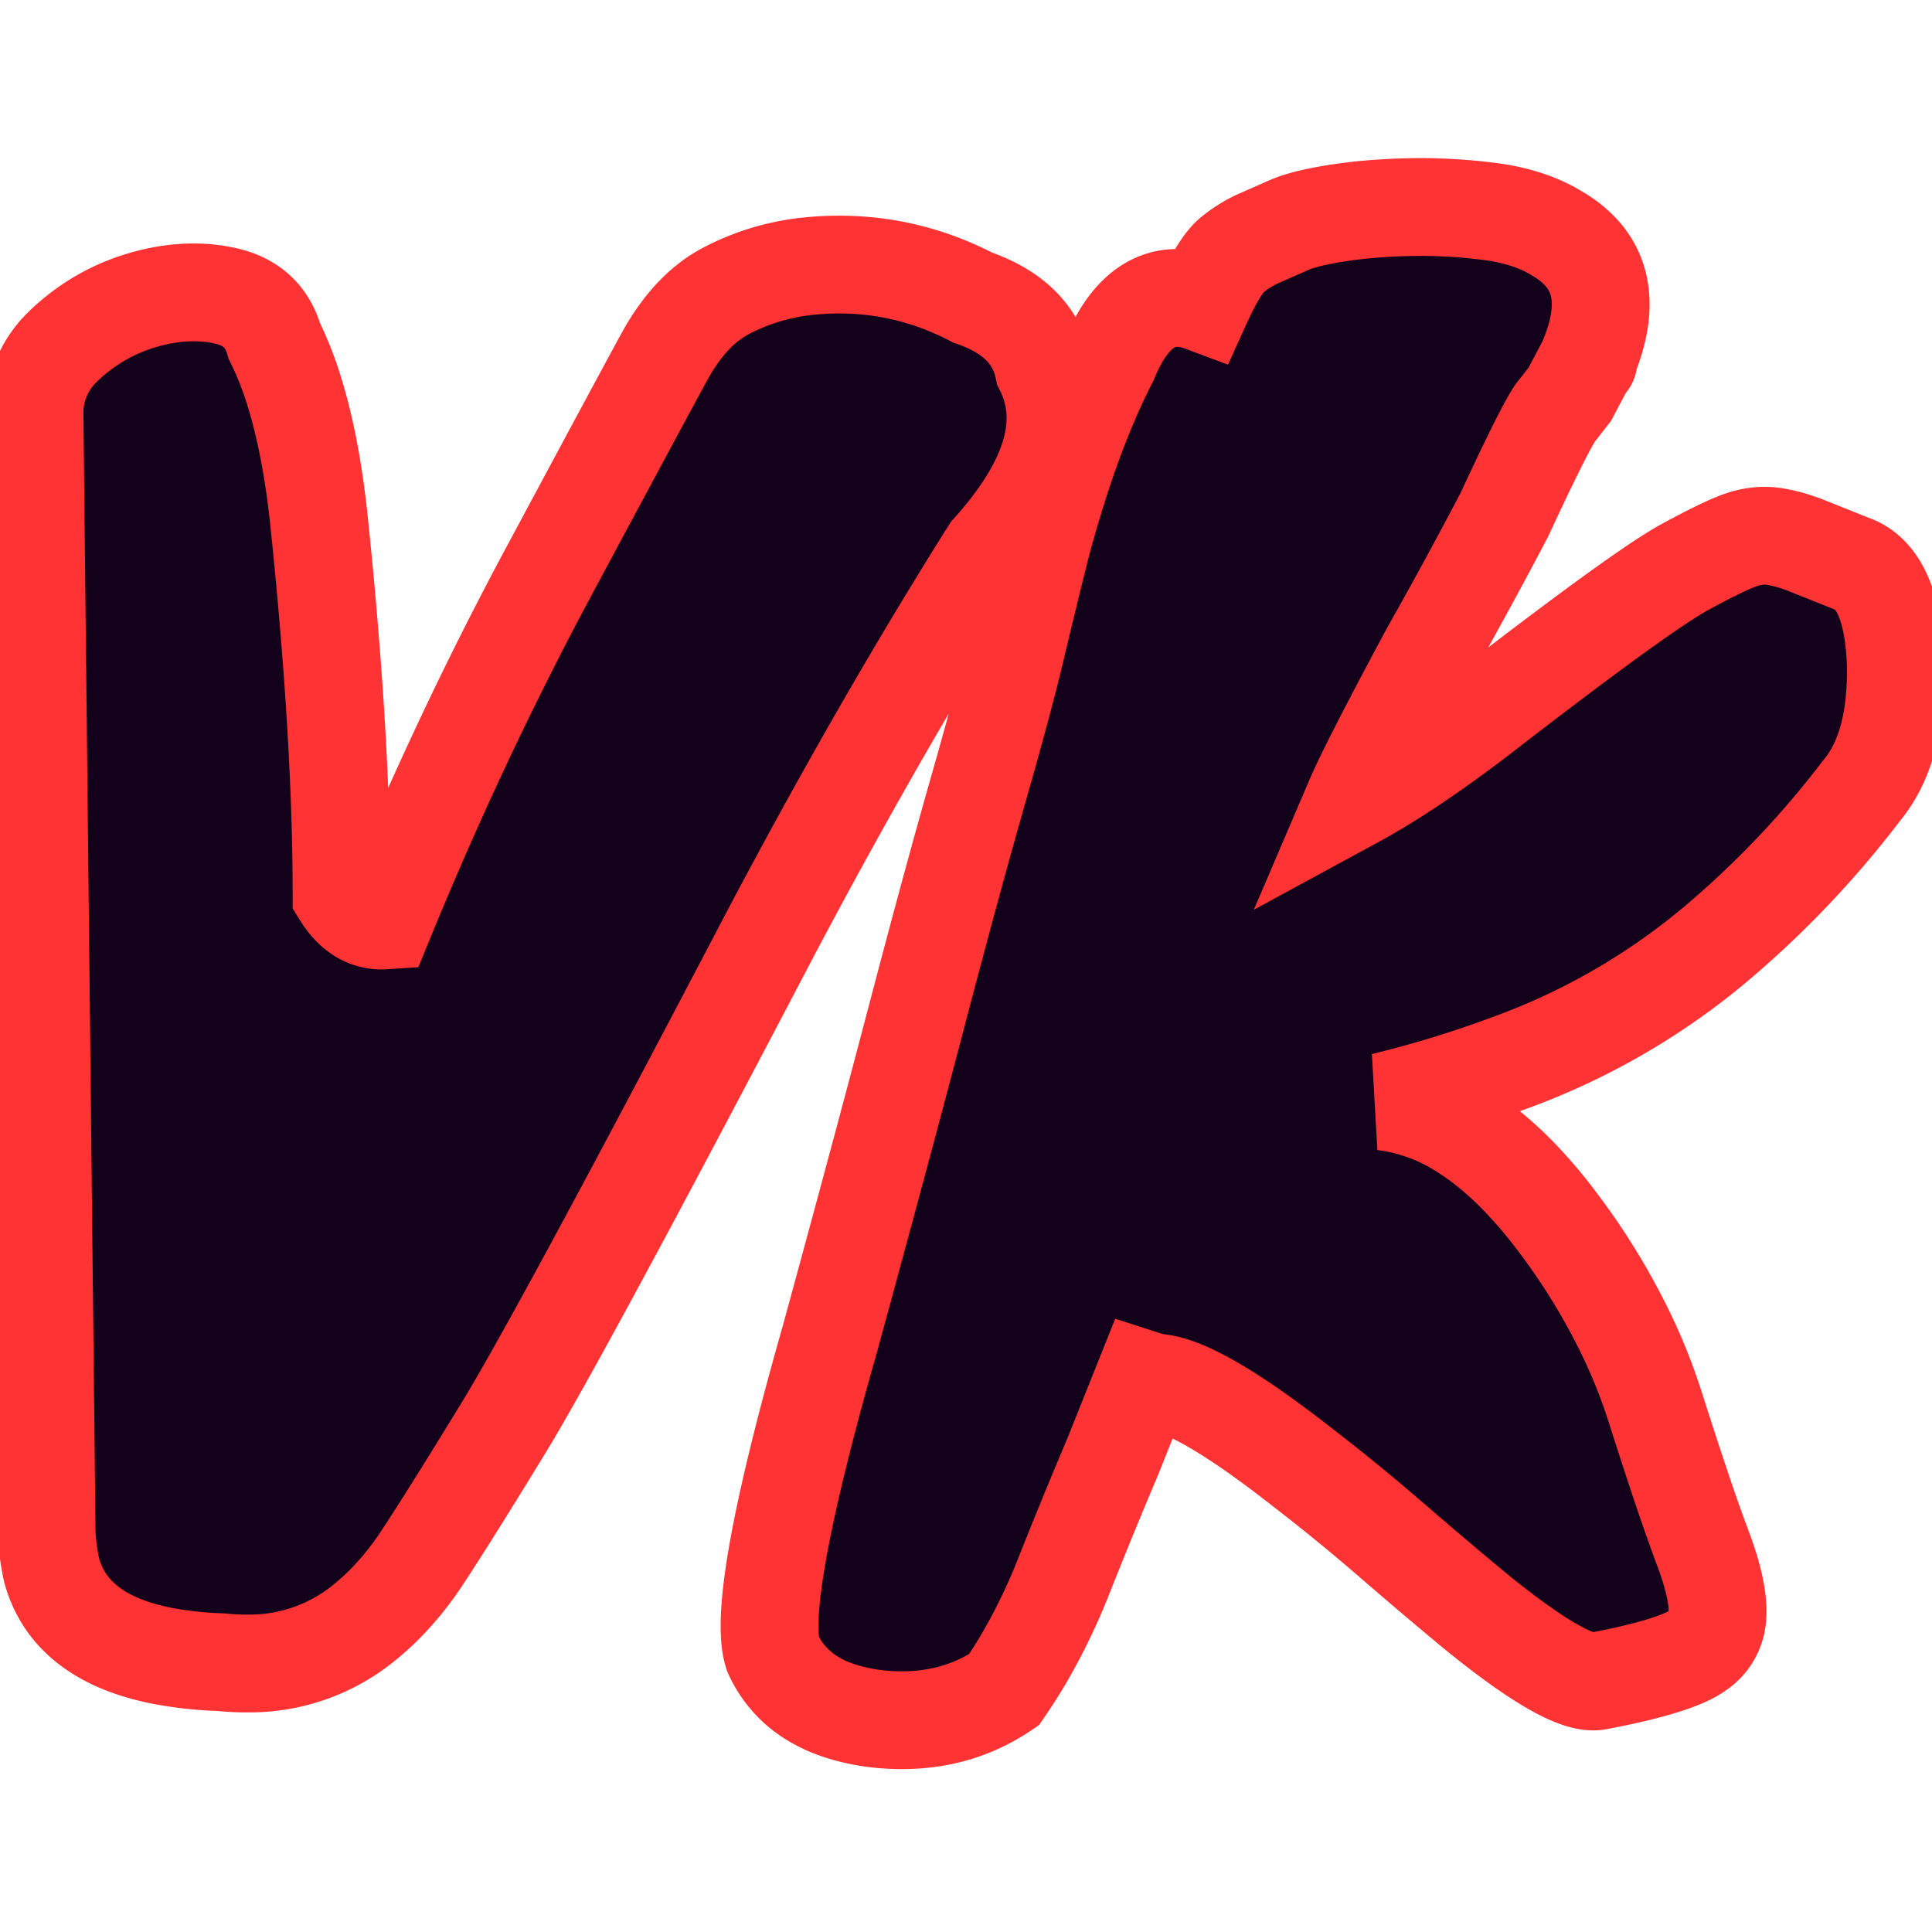 <svg width="70pt" height="70pt" viewBox="-1 -1 56 46" xmlns="http://www.w3.org/2000/svg"><g id="fontsvg1668791883406" stroke-linecap="round" fill-rule="evenodd" stroke="#ff3333" stroke-width="0.75mm" fill="#13001a"><path d="M 44.95 4.579 L 44.5 5.429 L 44.15 5.879 A 1.08 1.08 0 0 0 44.023 6.056 Q 43.661 6.643 42.6 8.929 Q 41.55 10.929 40.45 12.879 A 240 240 0 0 0 39.824 14.05 Q 38.622 16.319 38.276 17.119 A 6.665 6.665 0 0 0 38.25 17.179 Q 40 16.229 42.3 14.429 A 222.419 222.419 0 0 1 43.821 13.267 Q 46.875 10.957 47.85 10.429 A 31.184 31.184 0 0 1 48.373 10.151 Q 49.161 9.743 49.525 9.629 A 2.129 2.129 0 0 1 49.984 9.536 Q 50.22 9.515 50.45 9.554 A 4.136 4.136 0 0 1 50.972 9.677 A 5.315 5.315 0 0 1 51.4 9.829 L 52.65 10.329 Q 53.692 10.676 53.905 12.608 A 8.972 8.972 0 0 1 53.95 13.229 Q 53.984 14.9 53.506 16.013 A 3.654 3.654 0 0 1 52.95 16.929 A 27.99 27.99 0 0 1 49.063 21.079 A 19.782 19.782 0 0 1 42.7 24.829 Q 40.95 25.479 39.1 25.929 A 5.531 5.531 0 0 1 41.49 26.821 Q 42.29 27.338 43.066 28.145 A 13.745 13.745 0 0 1 44.15 29.429 A 19.402 19.402 0 0 1 46.127 32.653 A 16.297 16.297 0 0 1 46.975 34.779 A 182.749 182.749 0 0 0 47.389 36.065 Q 47.975 37.86 48.35 38.854 Q 48.841 40.154 48.778 40.877 A 1.71 1.71 0 0 1 48.775 40.904 A 1.26 1.26 0 0 1 48.216 41.833 A 2.023 2.023 0 0 1 47.925 42.004 Q 47.15 42.379 45.3 42.729 Q 44.45 42.879 41.8 40.729 A 126.353 126.353 0 0 1 40.613 39.735 A 156.304 156.304 0 0 1 39.35 38.654 Q 38.05 37.529 36.75 36.529 A 35.416 35.416 0 0 0 35.688 35.726 Q 33.964 34.477 32.994 34.173 A 2.074 2.074 0 0 0 32.55 34.079 A 0.364 0.364 0 0 1 32.497 34.074 Q 32.403 34.06 32.226 34.003 A 5.488 5.488 0 0 1 32.15 33.979 L 31.25 36.229 A 157.458 157.458 0 0 0 30.186 38.802 A 180.34 180.34 0 0 0 29.825 39.704 A 17.341 17.341 0 0 1 28.727 41.987 A 14.777 14.777 0 0 1 28.1 42.979 Q 26.55 44.029 24.5 43.829 A 5.557 5.557 0 0 1 23.305 43.577 Q 22.579 43.331 22.087 42.881 A 2.902 2.902 0 0 1 21.4 41.929 A 1.833 1.833 0 0 1 21.33 41.586 Q 21.139 39.988 22.466 34.952 A 112.294 112.294 0 0 1 23.05 32.829 A 1223.678 1223.678 0 0 0 24.081 29.036 Q 24.488 27.532 24.855 26.156 A 699.102 699.102 0 0 0 25.55 23.529 A 509.184 509.184 0 0 1 26.056 21.615 Q 26.739 19.054 27.275 17.168 A 173.307 173.307 0 0 1 27.35 16.904 Q 28.1 14.279 28.45 12.804 Q 28.8 11.329 29.15 9.929 A 35.003 35.003 0 0 1 29.921 7.364 Q 30.485 5.729 31.15 4.429 A 5.085 5.085 0 0 1 31.517 3.697 Q 32.32 2.398 33.555 2.689 A 2.487 2.487 0 0 1 33.85 2.779 A 10.608 10.608 0 0 1 34.078 2.307 Q 34.426 1.632 34.705 1.395 A 0.886 0.886 0 0 1 34.725 1.379 A 3.627 3.627 0 0 1 35.252 1.025 A 3.162 3.162 0 0 1 35.5 0.904 A 146.274 146.274 0 0 0 35.913 0.722 A 175.189 175.189 0 0 0 36.35 0.529 A 2.783 2.783 0 0 1 36.643 0.42 Q 37.067 0.286 37.75 0.179 A 13.728 13.728 0 0 1 38.75 0.06 A 17.962 17.962 0 0 1 39.85 0.004 Q 41 -0.021 42.175 0.129 Q 43.35 0.279 44.15 0.779 A 2.88 2.88 0 0 1 44.86 1.352 Q 45.758 2.375 45.153 4.088 A 6.179 6.179 0 0 1 45 4.479 A 0.283 0.283 0 0 1 45.012 4.473 Q 45.091 4.438 44.95 4.579 Z M 0.35 38.279 L 0 5.979 A 2.647 2.647 0 0 1 0.797 4.074 A 3.64 3.64 0 0 1 0.975 3.904 Q 1.95 3.029 3.2 2.679 A 5.54 5.54 0 0 1 4.113 2.501 Q 4.861 2.422 5.55 2.579 Q 6.583 2.813 6.91 3.753 A 2.305 2.305 0 0 1 6.95 3.879 A 9.792 9.792 0 0 1 7.532 5.356 Q 8.02 6.929 8.25 9.124 A 112.009 112.009 0 0 1 8.25 9.129 A 142.688 142.688 0 0 1 8.646 13.577 Q 8.805 15.769 8.864 17.702 A 72.439 72.439 0 0 1 8.9 19.929 Q 9.371 20.682 10.063 20.682 A 1.313 1.313 0 0 0 10.15 20.679 Q 12.3 15.429 14.9 10.579 Q 17.5 5.729 18.25 4.354 Q 18.859 3.237 19.666 2.664 A 3.347 3.347 0 0 1 20.05 2.429 Q 21.1 1.879 22.3 1.729 Q 24.9 1.429 27.2 2.629 Q 28.95 3.229 29.25 4.679 A 3.172 3.172 0 0 1 29.594 6.115 Q 29.594 7.808 27.842 9.819 A 13.199 13.199 0 0 1 27.7 9.979 Q 24.55 14.979 21.35 21.029 Q 15.642 31.93 13.83 34.995 A 30.675 30.675 0 0 1 13.6 35.379 A 300.009 300.009 0 0 1 12.831 36.63 Q 11.875 38.177 11.324 39.016 A 34.173 34.173 0 0 1 11.2 39.204 A 8.586 8.586 0 0 1 10.184 40.463 A 7.305 7.305 0 0 1 9.5 41.079 A 5.242 5.242 0 0 1 6.193 42.217 Q 5.818 42.221 5.423 42.181 A 7.596 7.596 0 0 1 5.4 42.179 A 10.878 10.878 0 0 1 3.73 42 Q 1.047 41.482 0.5 39.529 Q 0.366 38.904 0.352 38.399 A 4.215 4.215 0 0 1 0.35 38.279 Z" vector-effect="non-scaling-stroke"/></g></svg>